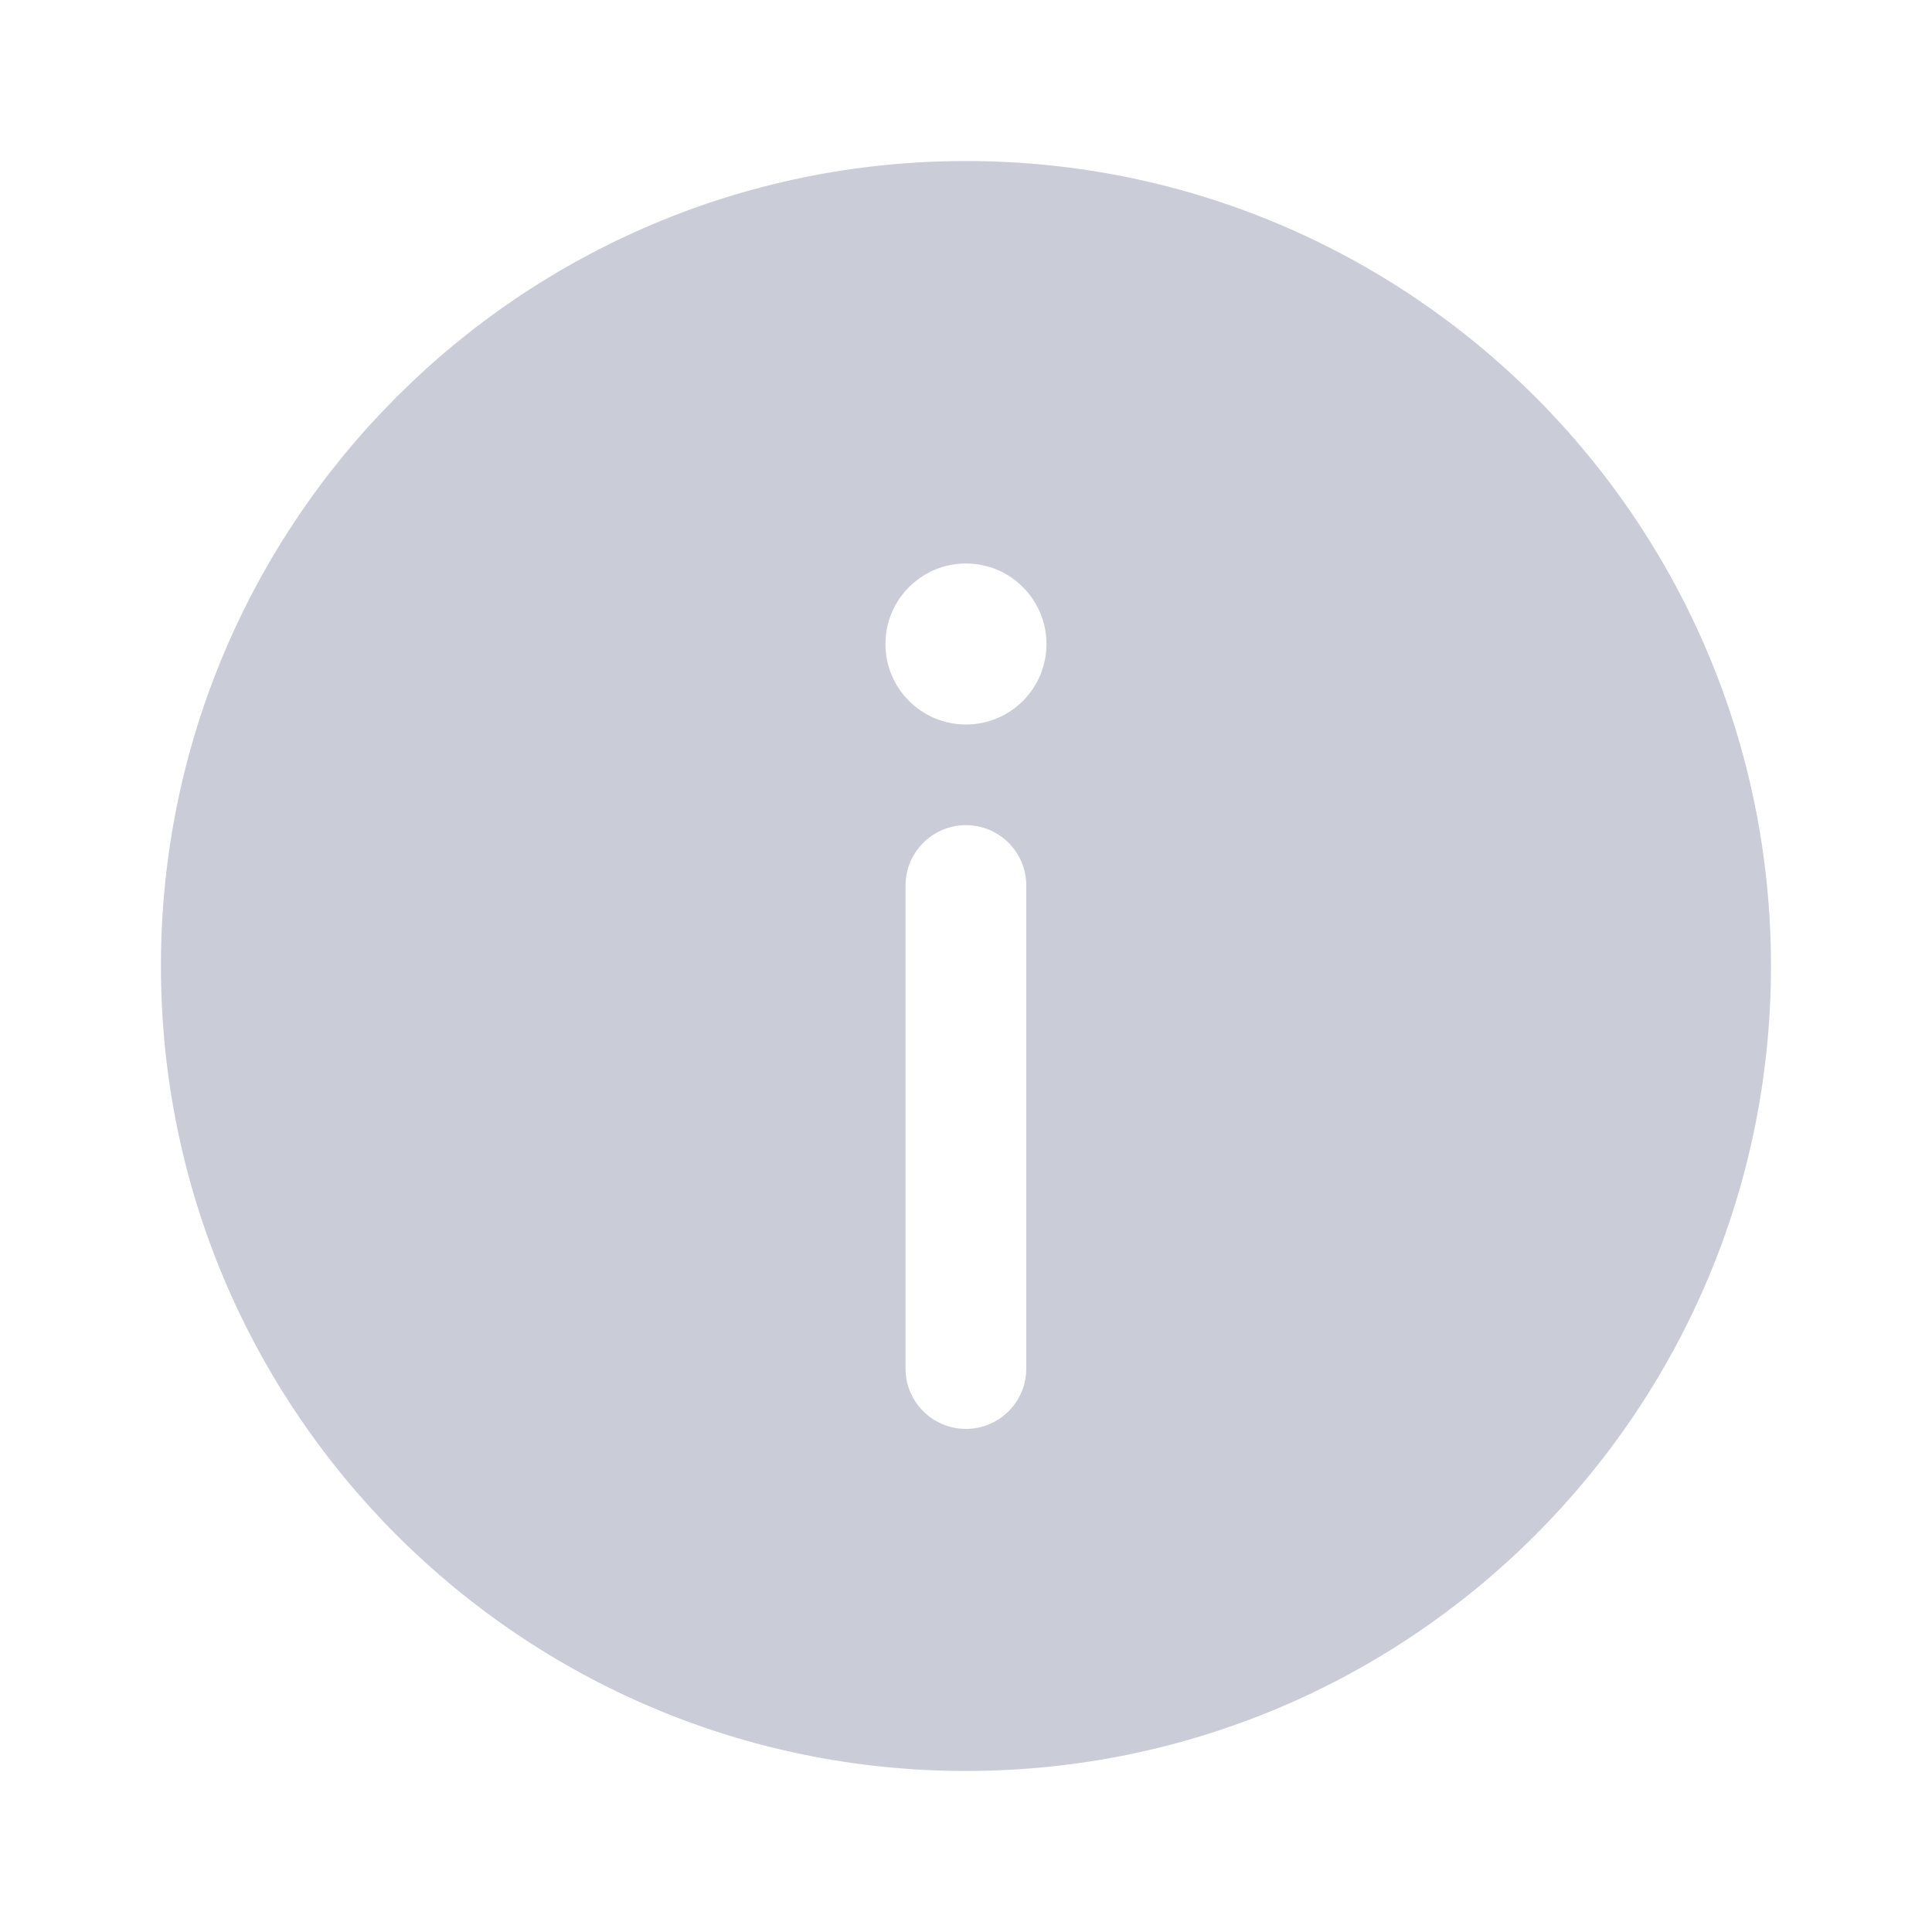 <svg xmlns="http://www.w3.org/2000/svg" width="20" height="20" viewBox="0 0 20 20" fill="none">
  <path fill-rule="evenodd" clip-rule="evenodd" d="M18.333 10C18.333 14.602 14.602 18.333 9.999 18.333C5.397 18.333 1.666 14.602 1.666 10C1.666 5.398 5.397 1.667 9.999 1.667C14.602 1.667 18.333 5.398 18.333 10ZM9.999 14.792C10.345 14.792 10.624 14.512 10.624 14.167V9.167C10.624 8.822 10.345 8.542 9.999 8.542C9.654 8.542 9.374 8.822 9.374 9.167V14.167C9.374 14.512 9.654 14.792 9.999 14.792ZM9.999 5.833C10.46 5.833 10.833 6.207 10.833 6.667C10.833 7.127 10.46 7.5 9.999 7.5C9.539 7.5 9.166 7.127 9.166 6.667C9.166 6.207 9.539 5.833 9.999 5.833Z" fill="#CACCD8"/>
</svg>